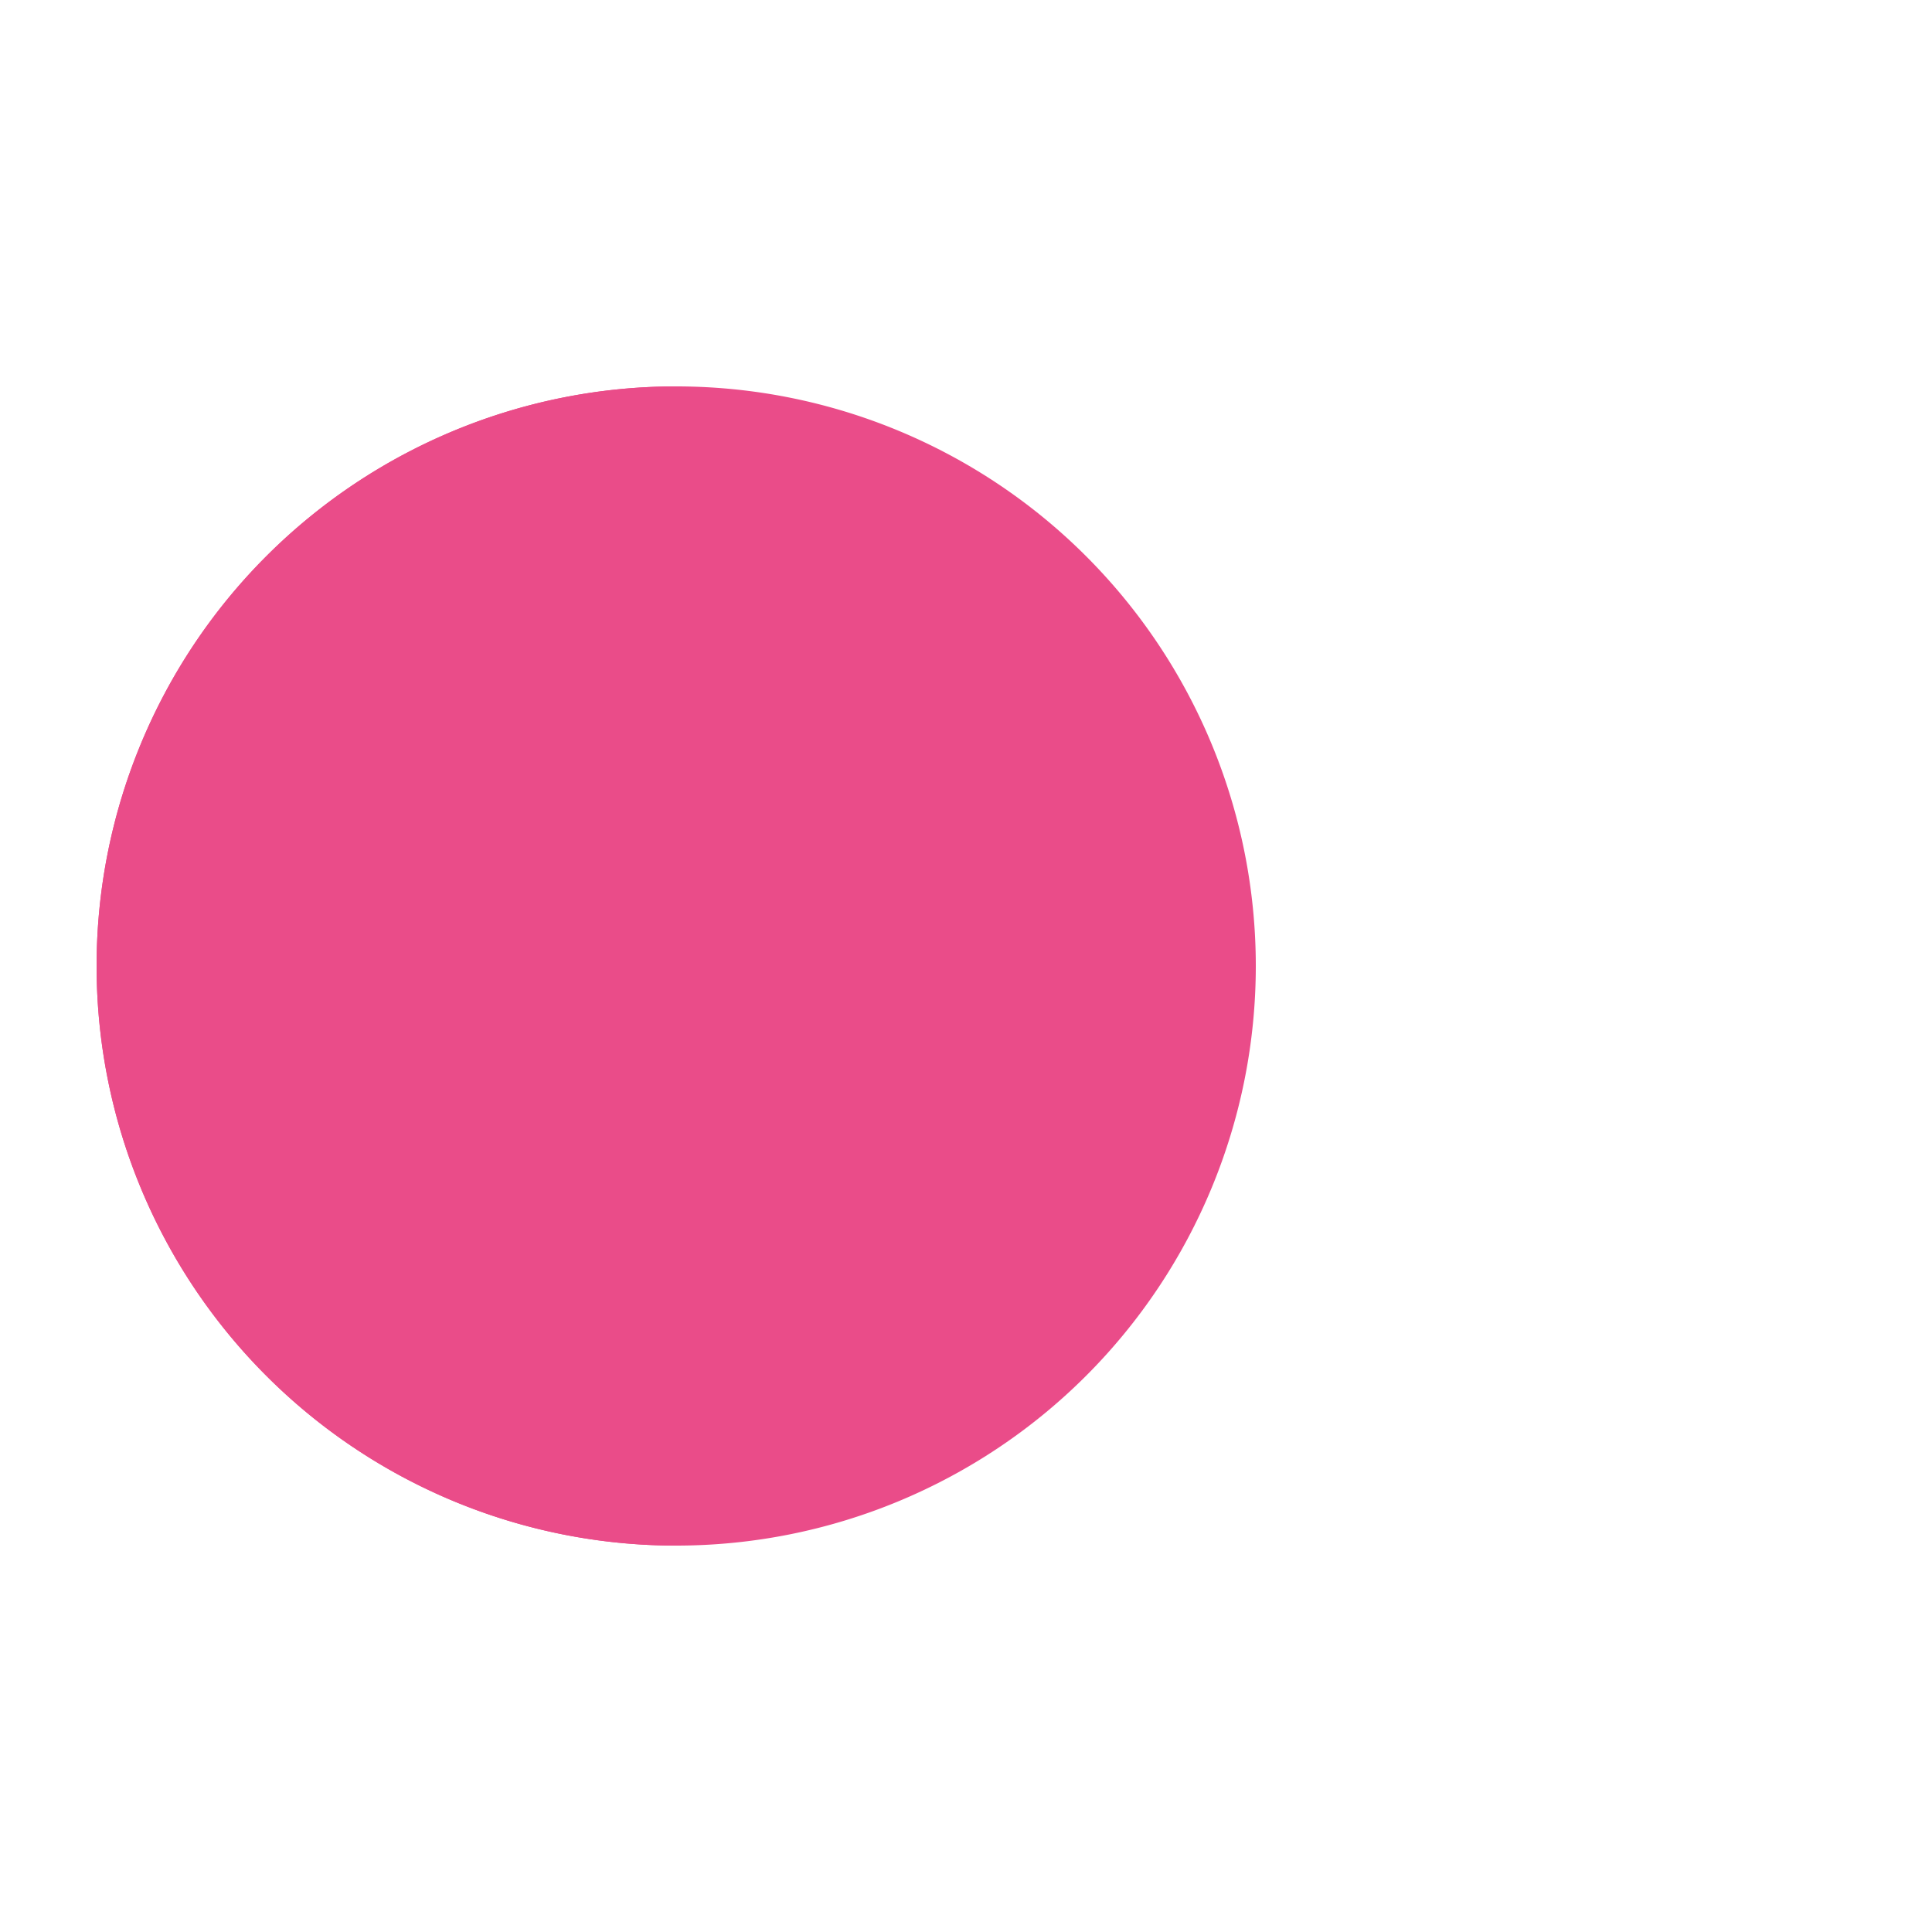 <?xml version="1.0" encoding="utf-8"?>
<svg xmlns="http://www.w3.org/2000/svg" xmlns:xlink="http://www.w3.org/1999/xlink" style="margin: auto; background: rgb(241, 242, 243); display: block; shape-rendering: auto;" width="200px" height="200px" viewBox="0 0 100 100" preserveAspectRatio="xMidYMid">
<g>
  <circle cx="60" cy="50" r="4" fill="#c32361">
    <animate attributeName="cx" repeatCount="indefinite" dur="0.87s" values="95;35" keyTimes="0;1" begin="-0.771s"></animate>
    <animate attributeName="fill-opacity" repeatCount="indefinite" dur="0.87s" values="0;1;1" keyTimes="0;0.2;1" begin="-0.771s"></animate>
  </circle>
  <circle cx="60" cy="50" r="4" fill="#c32361">
    <animate attributeName="cx" repeatCount="indefinite" dur="0.87s" values="95;35" keyTimes="0;1" begin="-0.38s"></animate>
    <animate attributeName="fill-opacity" repeatCount="indefinite" dur="0.87s" values="0;1;1" keyTimes="0;0.2;1" begin="-0.38s"></animate>
  </circle>
  <circle cx="60" cy="50" r="4" fill="#c32361">
    <animate attributeName="cx" repeatCount="indefinite" dur="0.87s" values="95;35" keyTimes="0;1" begin="0s"></animate>
    <animate attributeName="fill-opacity" repeatCount="indefinite" dur="0.87s" values="0;1;1" keyTimes="0;0.2;1" begin="0s"></animate>
  </circle>
</g><g transform="translate(-15 0)">
  <path d="M50 50L20 50A30 30 0 0 0 80 50Z" fill="#ea4c89" transform="rotate(90 50 50)"></path>
  <path d="M50 50L20 50A30 30 0 0 0 80 50Z" fill="#ea4c89">
    <animateTransform attributeName="transform" type="rotate" repeatCount="indefinite" dur="0.87s" values="0 50 50;45 50 50;0 50 50" keyTimes="0;0.5;1"></animateTransform>
  </path>
  <path d="M50 50L20 50A30 30 0 0 1 80 50Z" fill="#ea4c89">
    <animateTransform attributeName="transform" type="rotate" repeatCount="indefinite" dur="0.87s" values="0 50 50;-45 50 50;0 50 50" keyTimes="0;0.5;1"></animateTransform>
  </path>
</g>
<!-- [ldio] generated by https://loading.io/ --></svg>